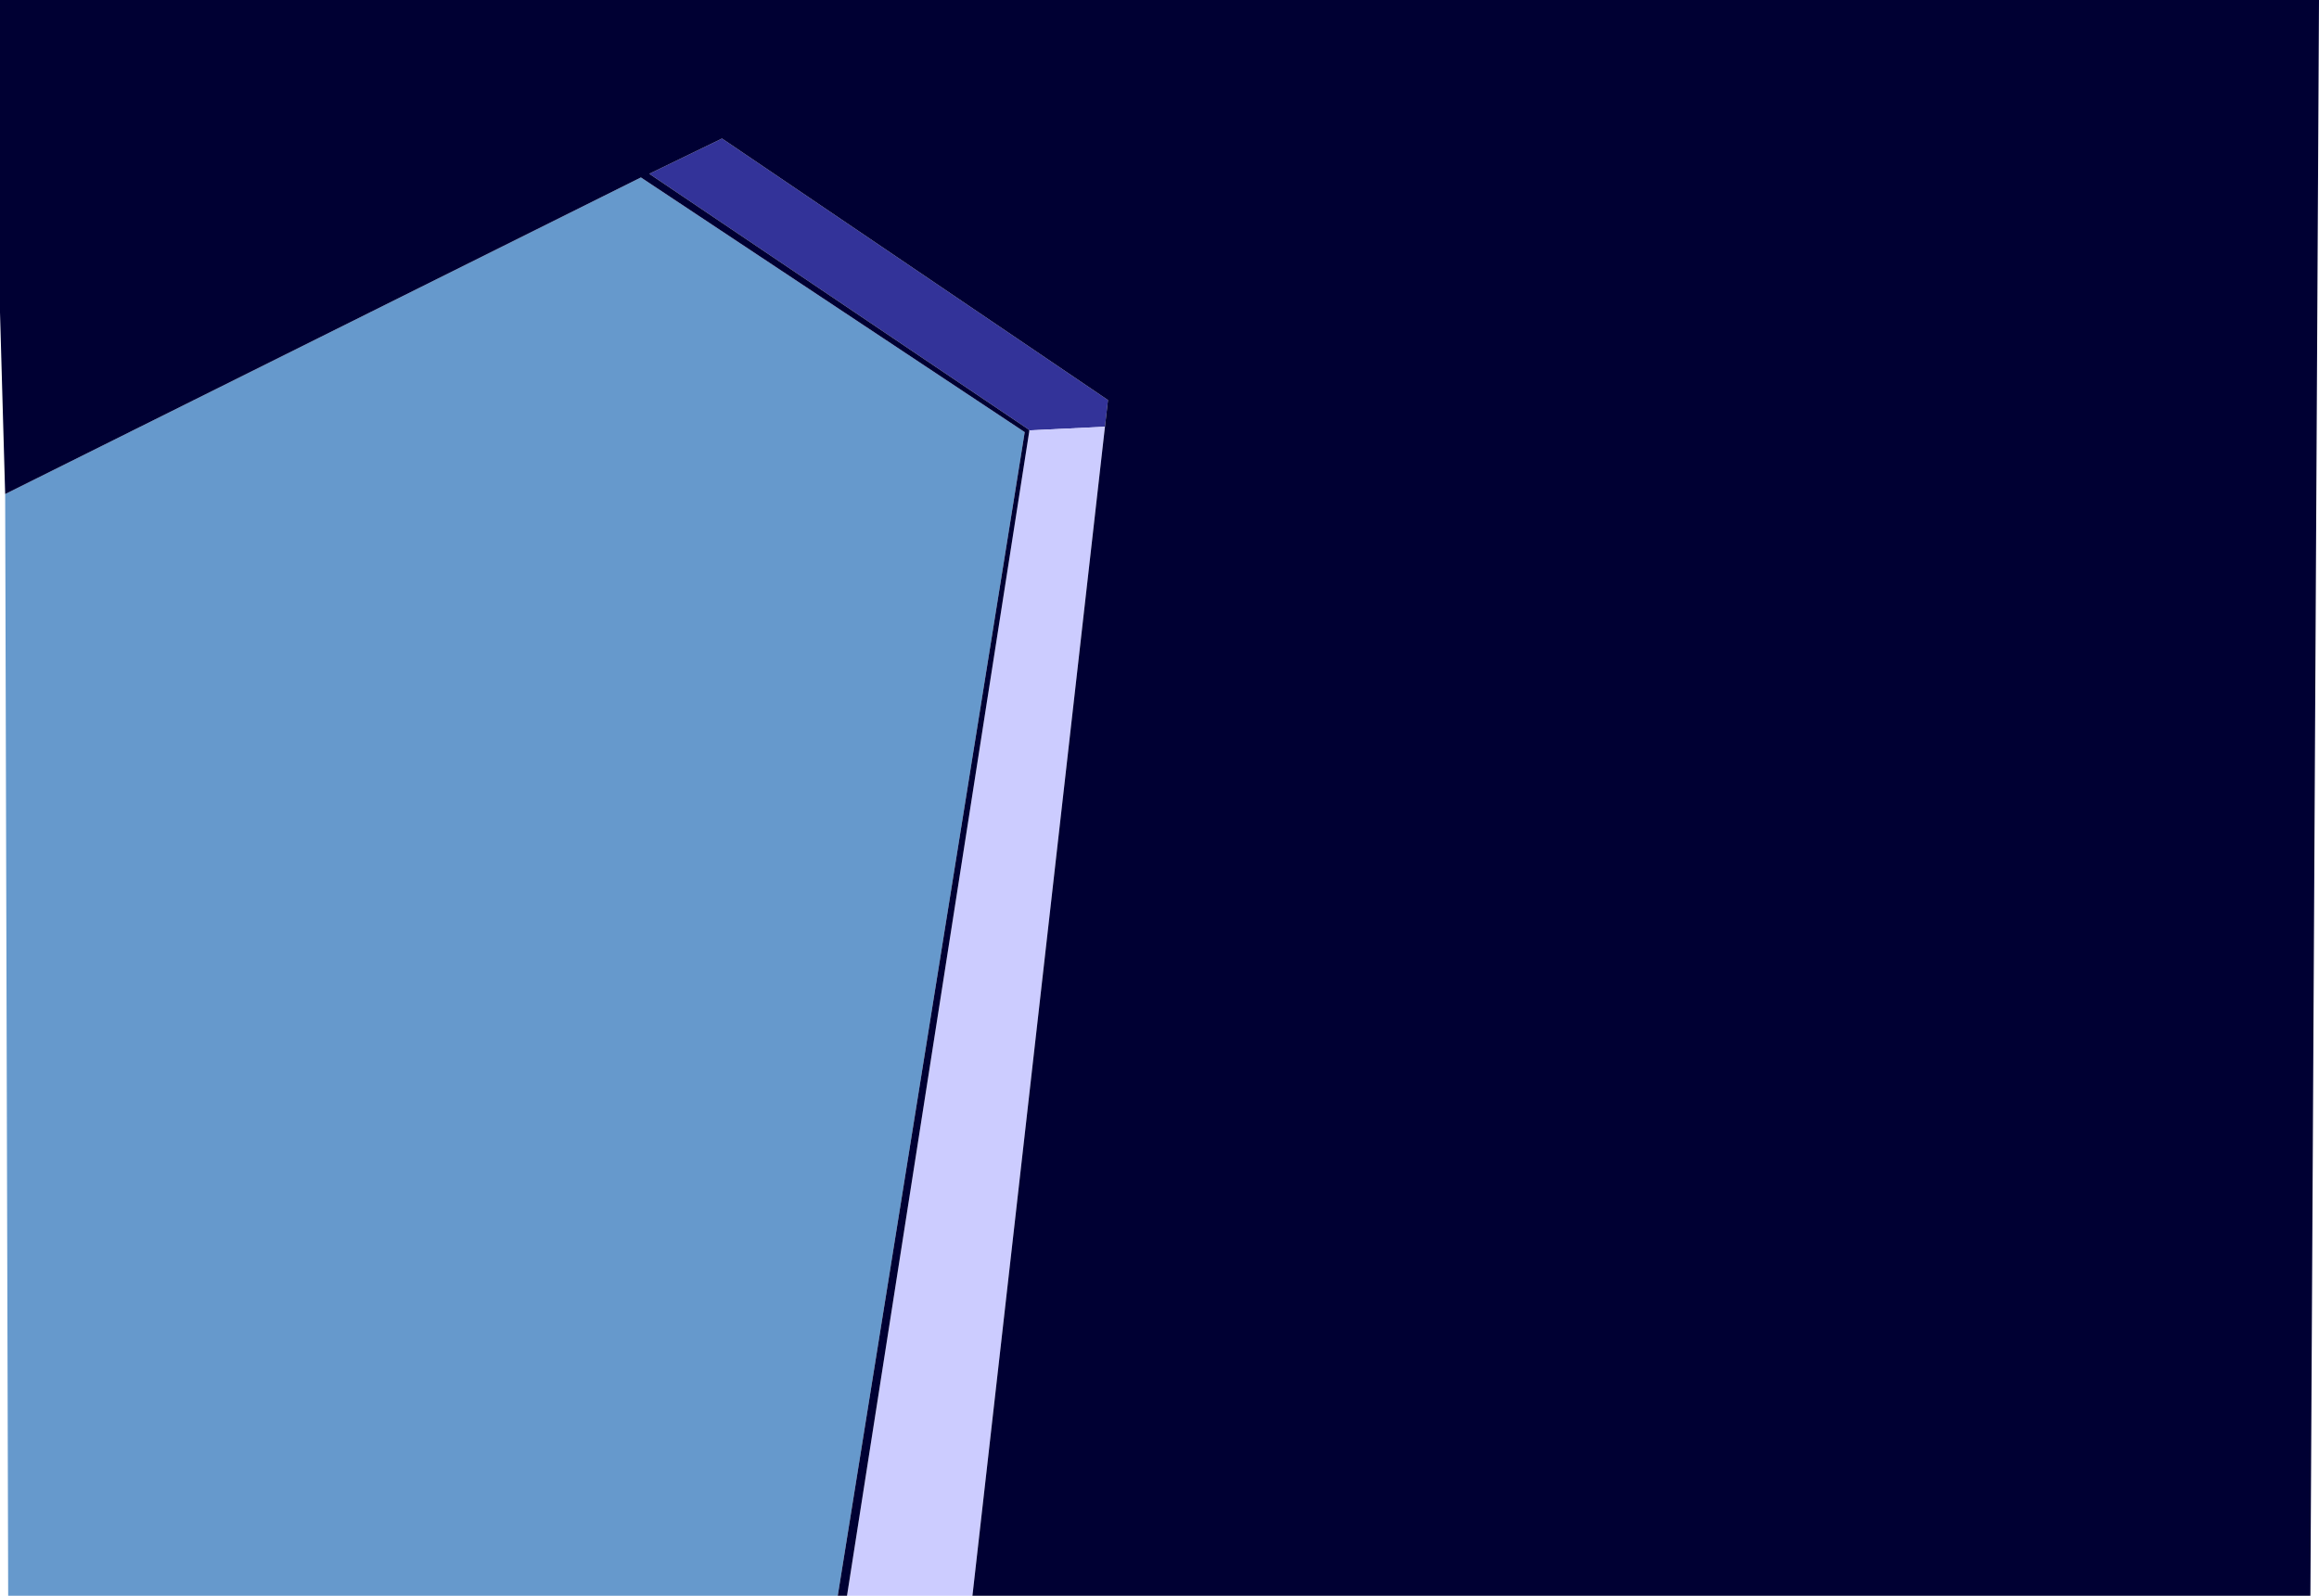 <?xml version="1.0" encoding="UTF-8" standalone="no"?>
<svg xmlns:xlink="http://www.w3.org/1999/xlink" height="370.95px" width="538.95px" xmlns="http://www.w3.org/2000/svg">
  <g transform="matrix(1.0, 0.0, 0.0, 1.0, 54.35, 198.15)">
    <path d="M184.85 -98.1 L184.8 -98.15 184.65 -98.35 96.55 -157.75 113.45 -165.95 203.15 -105.15 202.45 -98.95 184.85 -98.1" fill="#333399" fill-rule="evenodd" stroke="none"/>
    <path d="M-53.15 -83.3 L94.6 -156.9 183.8 -97.7 140.35 172.8 -52.45 172.8 -53.15 -83.3" fill="#6699cc" fill-rule="evenodd" stroke="none"/>
    <path d="M202.45 -98.95 L171.65 172.8 142.5 172.8 184.85 -97.85 184.85 -98.1 202.45 -98.95" fill="#ccccff" fill-rule="evenodd" stroke="none"/>
    <path d="M202.45 -98.95 L203.15 -105.15 113.45 -165.95 96.55 -157.75 184.65 -98.35 184.8 -98.15 184.85 -98.1 184.85 -97.85 142.5 172.8 140.35 172.8 183.8 -97.7 94.6 -156.9 -53.15 -83.3 -54.35 -125.55 -54.35 -198.15 484.6 -198.15 482.6 172.8 171.65 172.8 202.45 -98.95" fill="#000033" fill-rule="evenodd" stroke="none"/>
  </g>
</svg>
